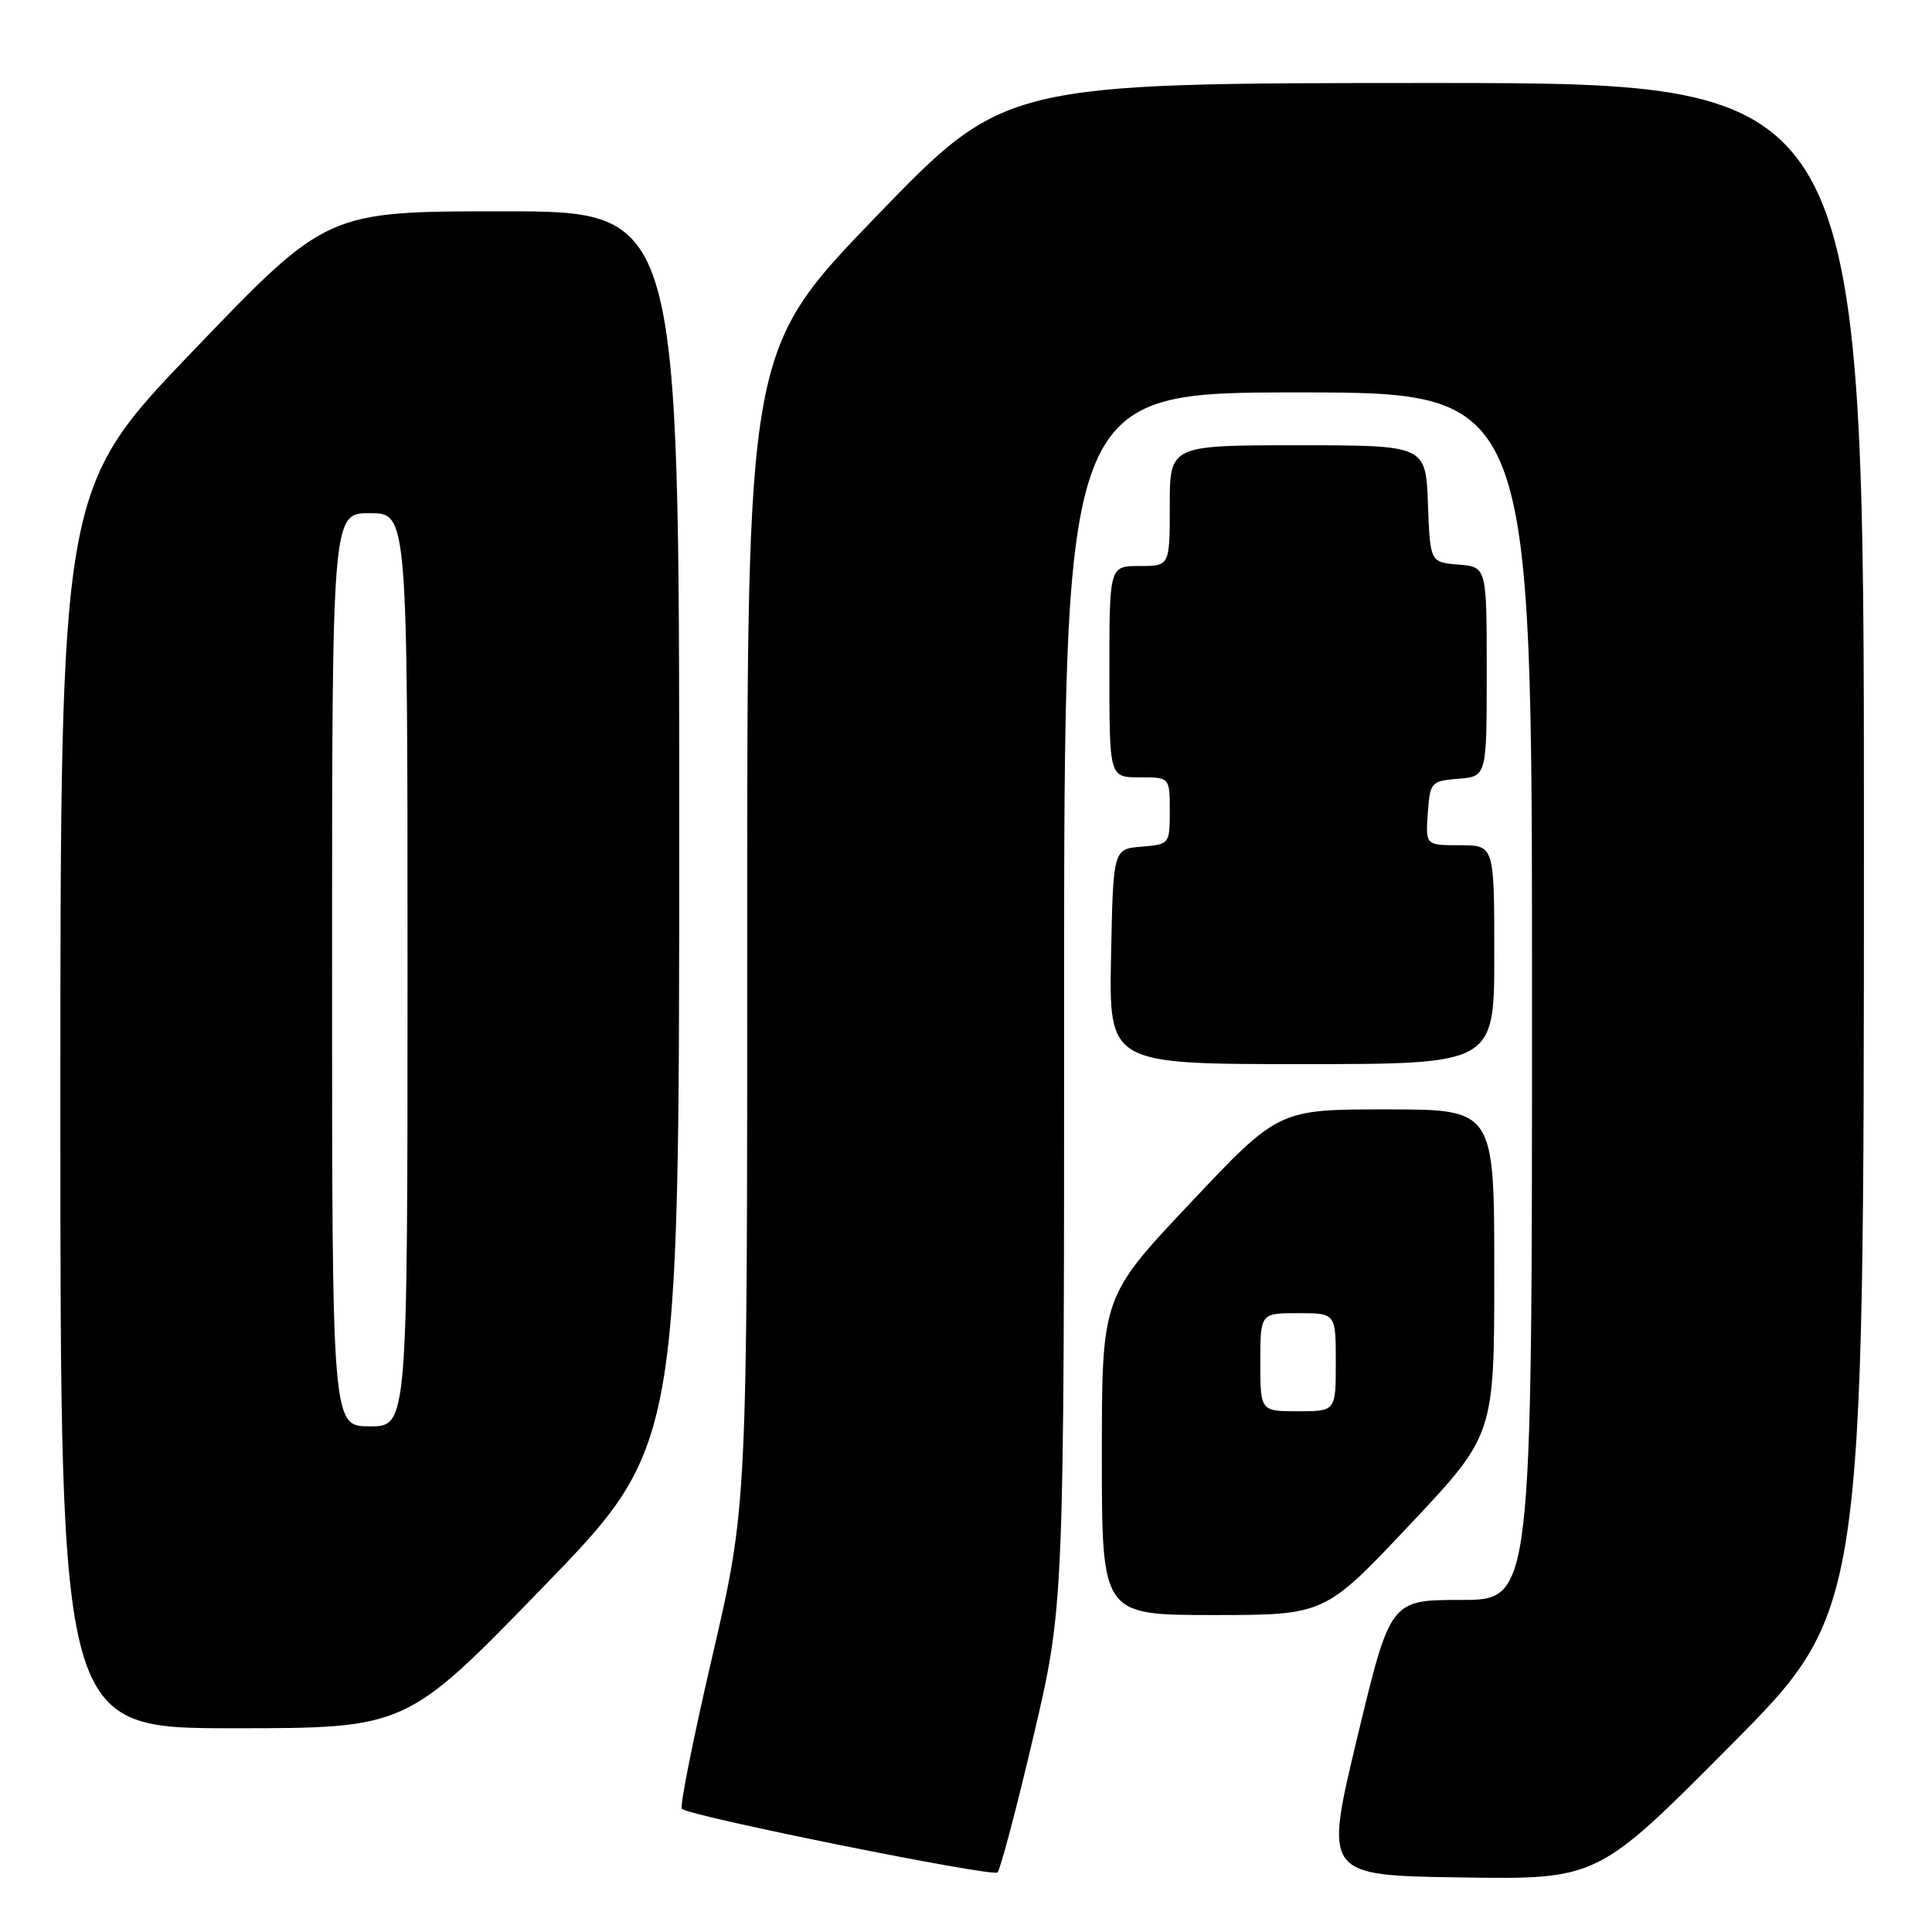 <?xml version="1.0" encoding="UTF-8" standalone="no"?>
<!DOCTYPE svg PUBLIC "-//W3C//DTD SVG 1.1//EN" "http://www.w3.org/Graphics/SVG/1.1/DTD/svg11.dtd" >
<svg xmlns="http://www.w3.org/2000/svg" xmlns:xlink="http://www.w3.org/1999/xlink" version="1.1" viewBox="0 0 256 256">
 <g >
 <path fill="currentColor"
d=" M 136.92 230.15 C 141.00 212.80 141.00 212.80 141.00 132.40 C 141.00 52.00 141.00 52.00 172.00 52.00 C 203.00 52.00 203.00 52.00 203.00 132.00 C 203.00 212.00 203.00 212.00 193.61 212.00 C 184.22 212.00 184.22 212.00 179.84 230.25 C 175.46 248.50 175.46 248.50 193.57 248.77 C 211.68 249.04 211.68 249.04 229.32 231.27 C 246.97 213.50 246.97 213.50 246.98 112.25 C 247.00 11.00 247.00 11.00 190.08 11.00 C 133.17 11.00 133.17 11.00 116.08 28.70 C 99.00 46.41 99.00 46.41 99.01 122.95 C 99.02 199.50 99.02 199.50 94.42 219.32 C 91.88 230.22 90.05 239.39 90.35 239.68 C 91.30 240.64 131.48 248.74 132.17 248.11 C 132.54 247.77 134.68 239.69 136.92 230.15 Z  M 71.91 210.35 C 90.00 191.70 90.00 191.70 90.00 109.85 C 90.00 28.00 90.00 28.00 66.66 28.00 C 43.32 28.00 43.32 28.00 25.66 46.41 C 8.00 64.81 8.00 64.81 8.00 146.91 C 8.00 229.00 8.00 229.00 30.91 229.00 C 53.82 229.00 53.82 229.00 71.91 210.35 Z  M 186.76 202.08 C 198.00 190.15 198.00 190.15 198.00 168.58 C 198.00 147.00 198.00 147.00 183.71 147.00 C 169.42 147.00 169.42 147.00 157.71 159.42 C 146.00 171.84 146.00 171.84 146.00 192.92 C 146.00 214.00 146.00 214.00 160.76 214.00 C 175.53 214.00 175.53 214.00 186.76 202.08 Z  M 198.00 126.50 C 198.00 112.00 198.00 112.00 193.44 112.00 C 188.89 112.00 188.89 112.00 189.19 107.75 C 189.49 103.62 189.61 103.49 193.25 103.19 C 197.00 102.88 197.00 102.88 197.00 89.00 C 197.00 75.12 197.00 75.12 193.25 74.81 C 189.50 74.50 189.50 74.50 189.21 66.75 C 188.92 59.00 188.92 59.00 171.96 59.00 C 155.00 59.00 155.00 59.00 155.00 67.00 C 155.00 75.00 155.00 75.00 151.00 75.00 C 147.00 75.00 147.00 75.00 147.00 89.00 C 147.00 103.00 147.00 103.00 151.00 103.00 C 155.00 103.00 155.00 103.00 155.00 107.44 C 155.00 111.85 154.97 111.88 151.25 112.19 C 147.50 112.50 147.50 112.50 147.22 126.75 C 146.95 141.00 146.95 141.00 172.47 141.00 C 198.00 141.00 198.00 141.00 198.00 126.50 Z  M 44.00 128.50 C 44.00 68.00 44.00 68.00 49.00 68.00 C 54.00 68.00 54.00 68.00 54.00 128.50 C 54.00 189.00 54.00 189.00 49.00 189.00 C 44.00 189.00 44.00 189.00 44.00 128.50 Z  M 167.00 180.50 C 167.00 174.00 167.00 174.00 172.00 174.00 C 177.00 174.00 177.00 174.00 177.00 180.50 C 177.00 187.00 177.00 187.00 172.00 187.00 C 167.00 187.00 167.00 187.00 167.00 180.50 Z "/>
</g>
</svg>